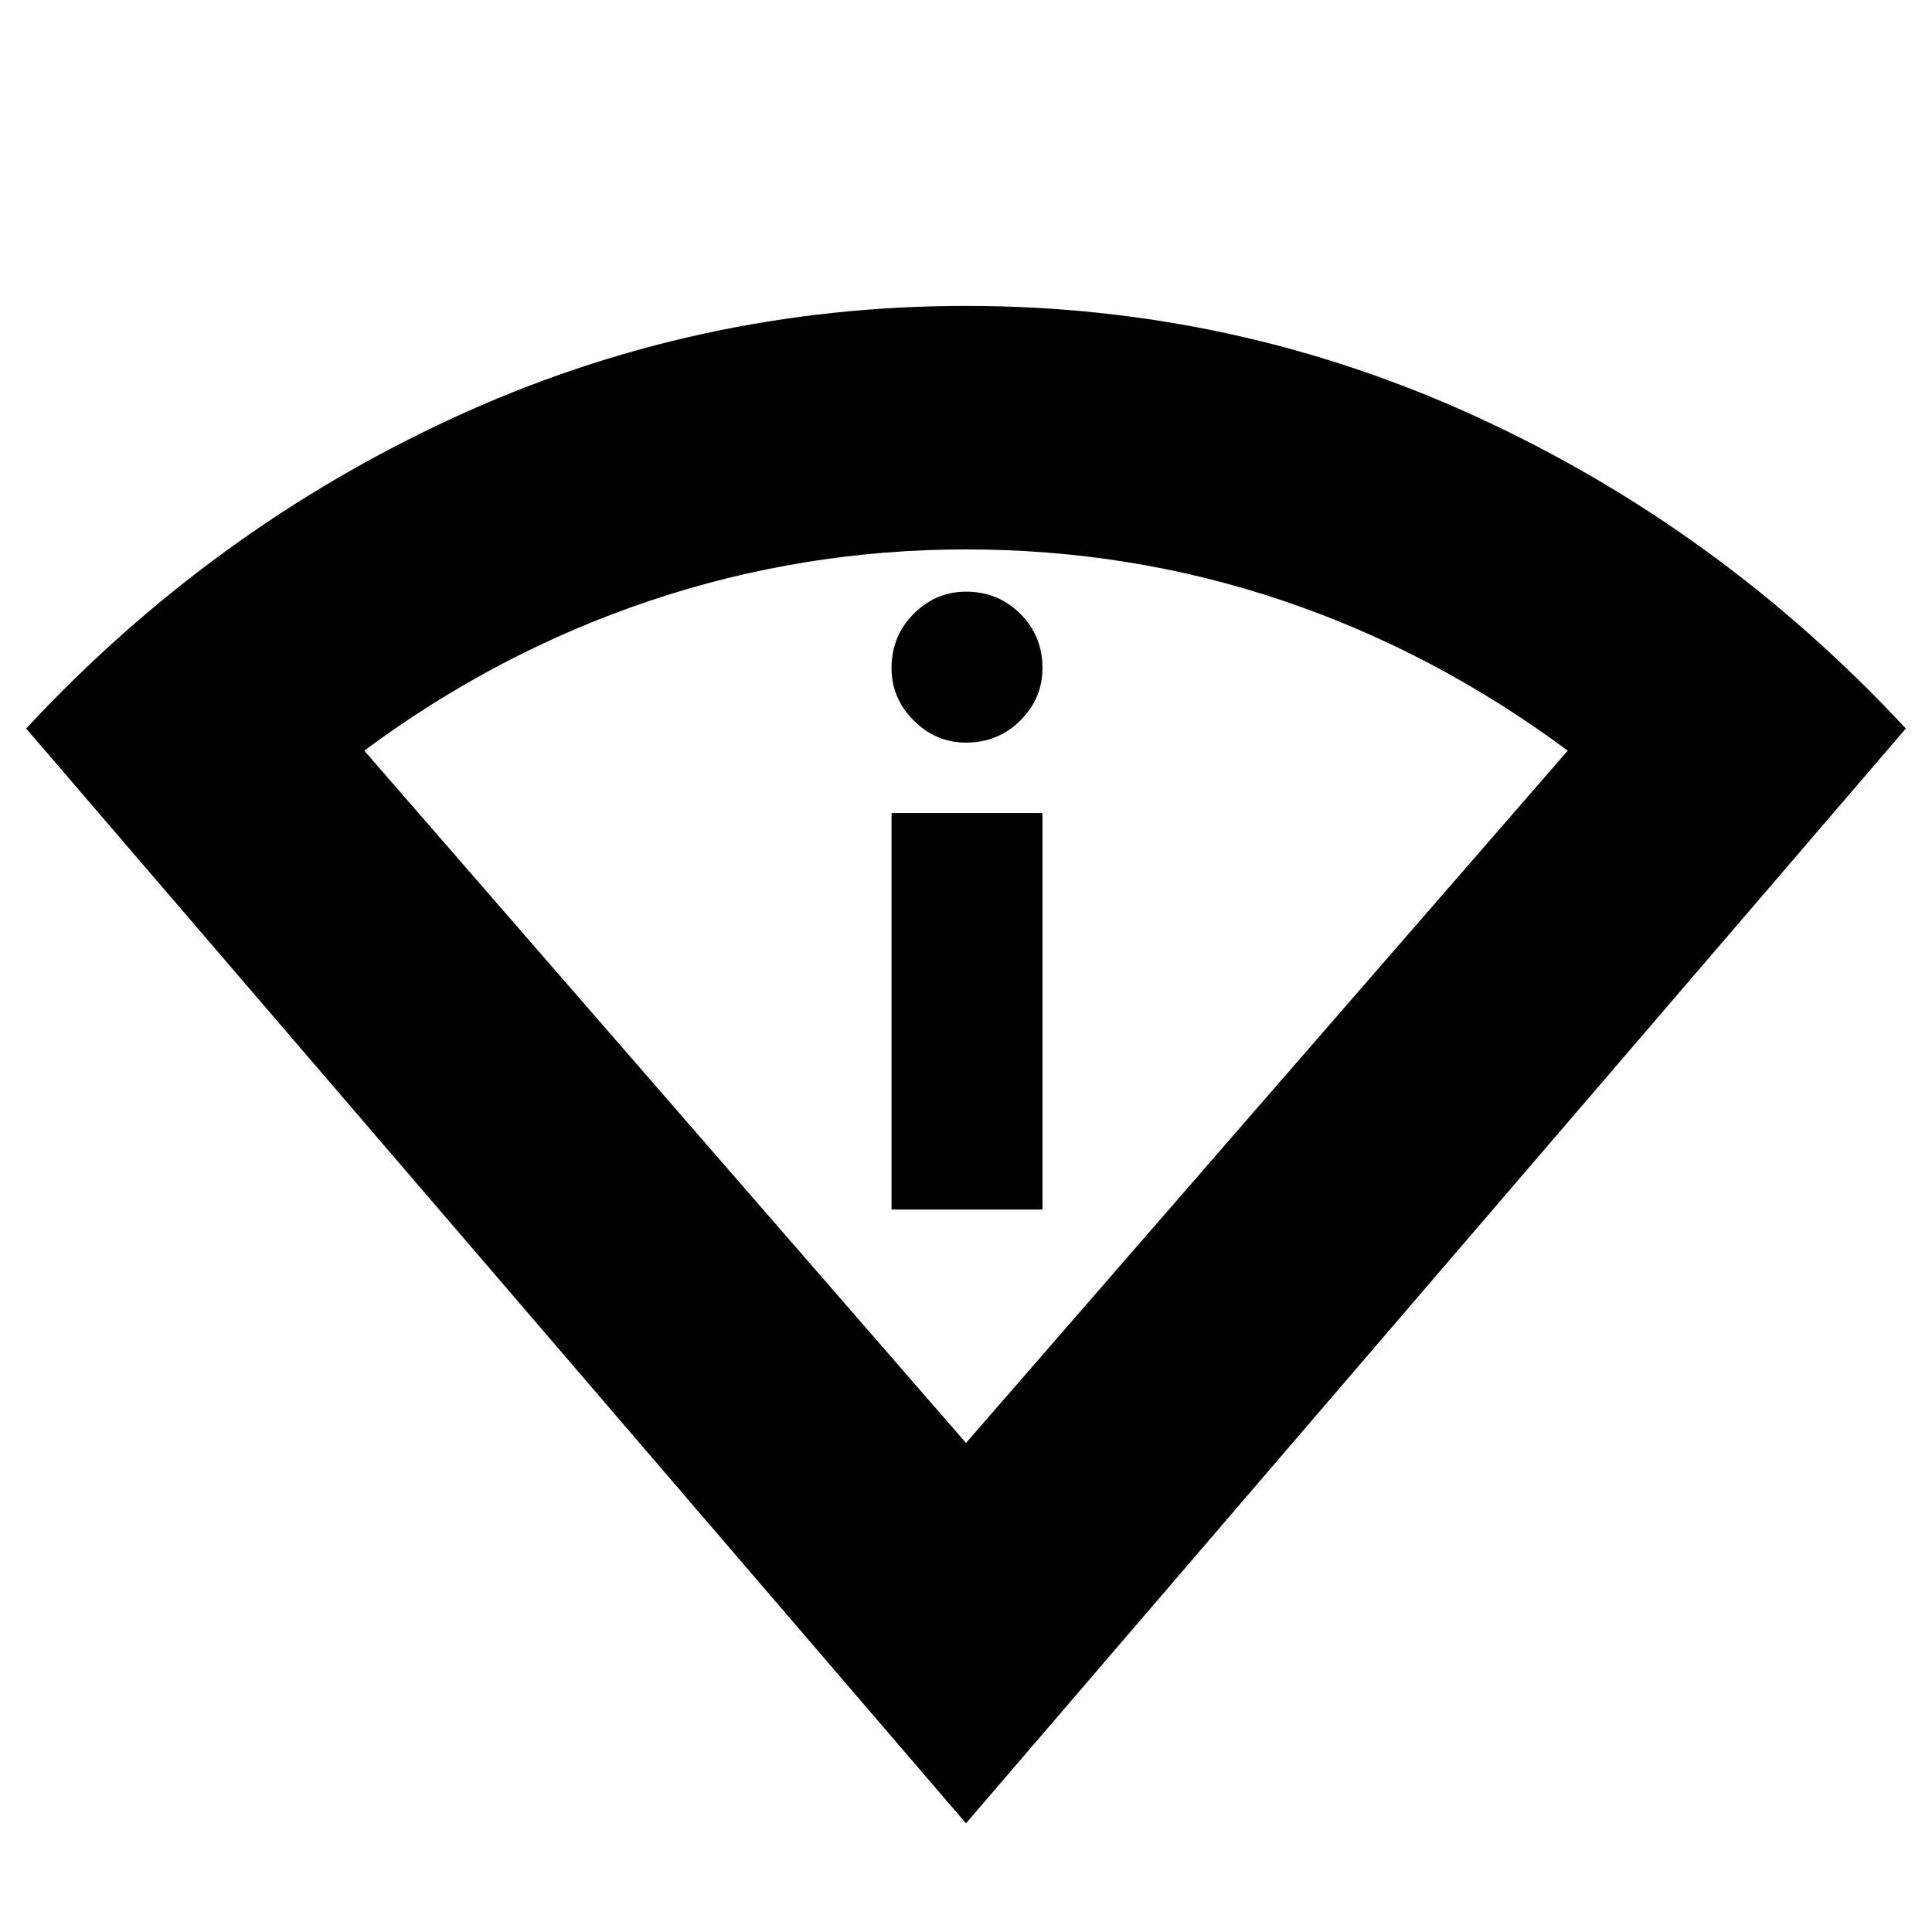 <svg xmlns="http://www.w3.org/2000/svg" height="24" width="24"><path d="M12 22.65 0.325 9.05Q2.625 6.575 5.638 5.187Q8.65 3.8 12 3.8Q15.35 3.8 18.363 5.187Q21.375 6.575 23.675 9.05ZM12 17.925 19.475 9.325Q17.825 8.1 15.938 7.462Q14.05 6.825 12 6.825Q9.975 6.825 8.075 7.462Q6.175 8.1 4.525 9.325ZM11.075 15.025H12.95V10.1H11.075ZM12 9.225Q12.4 9.225 12.675 8.95Q12.95 8.675 12.95 8.3Q12.95 7.9 12.675 7.625Q12.4 7.35 12 7.35Q11.625 7.35 11.35 7.625Q11.075 7.9 11.075 8.3Q11.075 8.675 11.35 8.95Q11.625 9.225 12 9.225ZM12 17.925Q12 17.925 12 17.925Q12 17.925 12 17.925Q12 17.925 12 17.925Q12 17.925 12 17.925Z"/></svg>